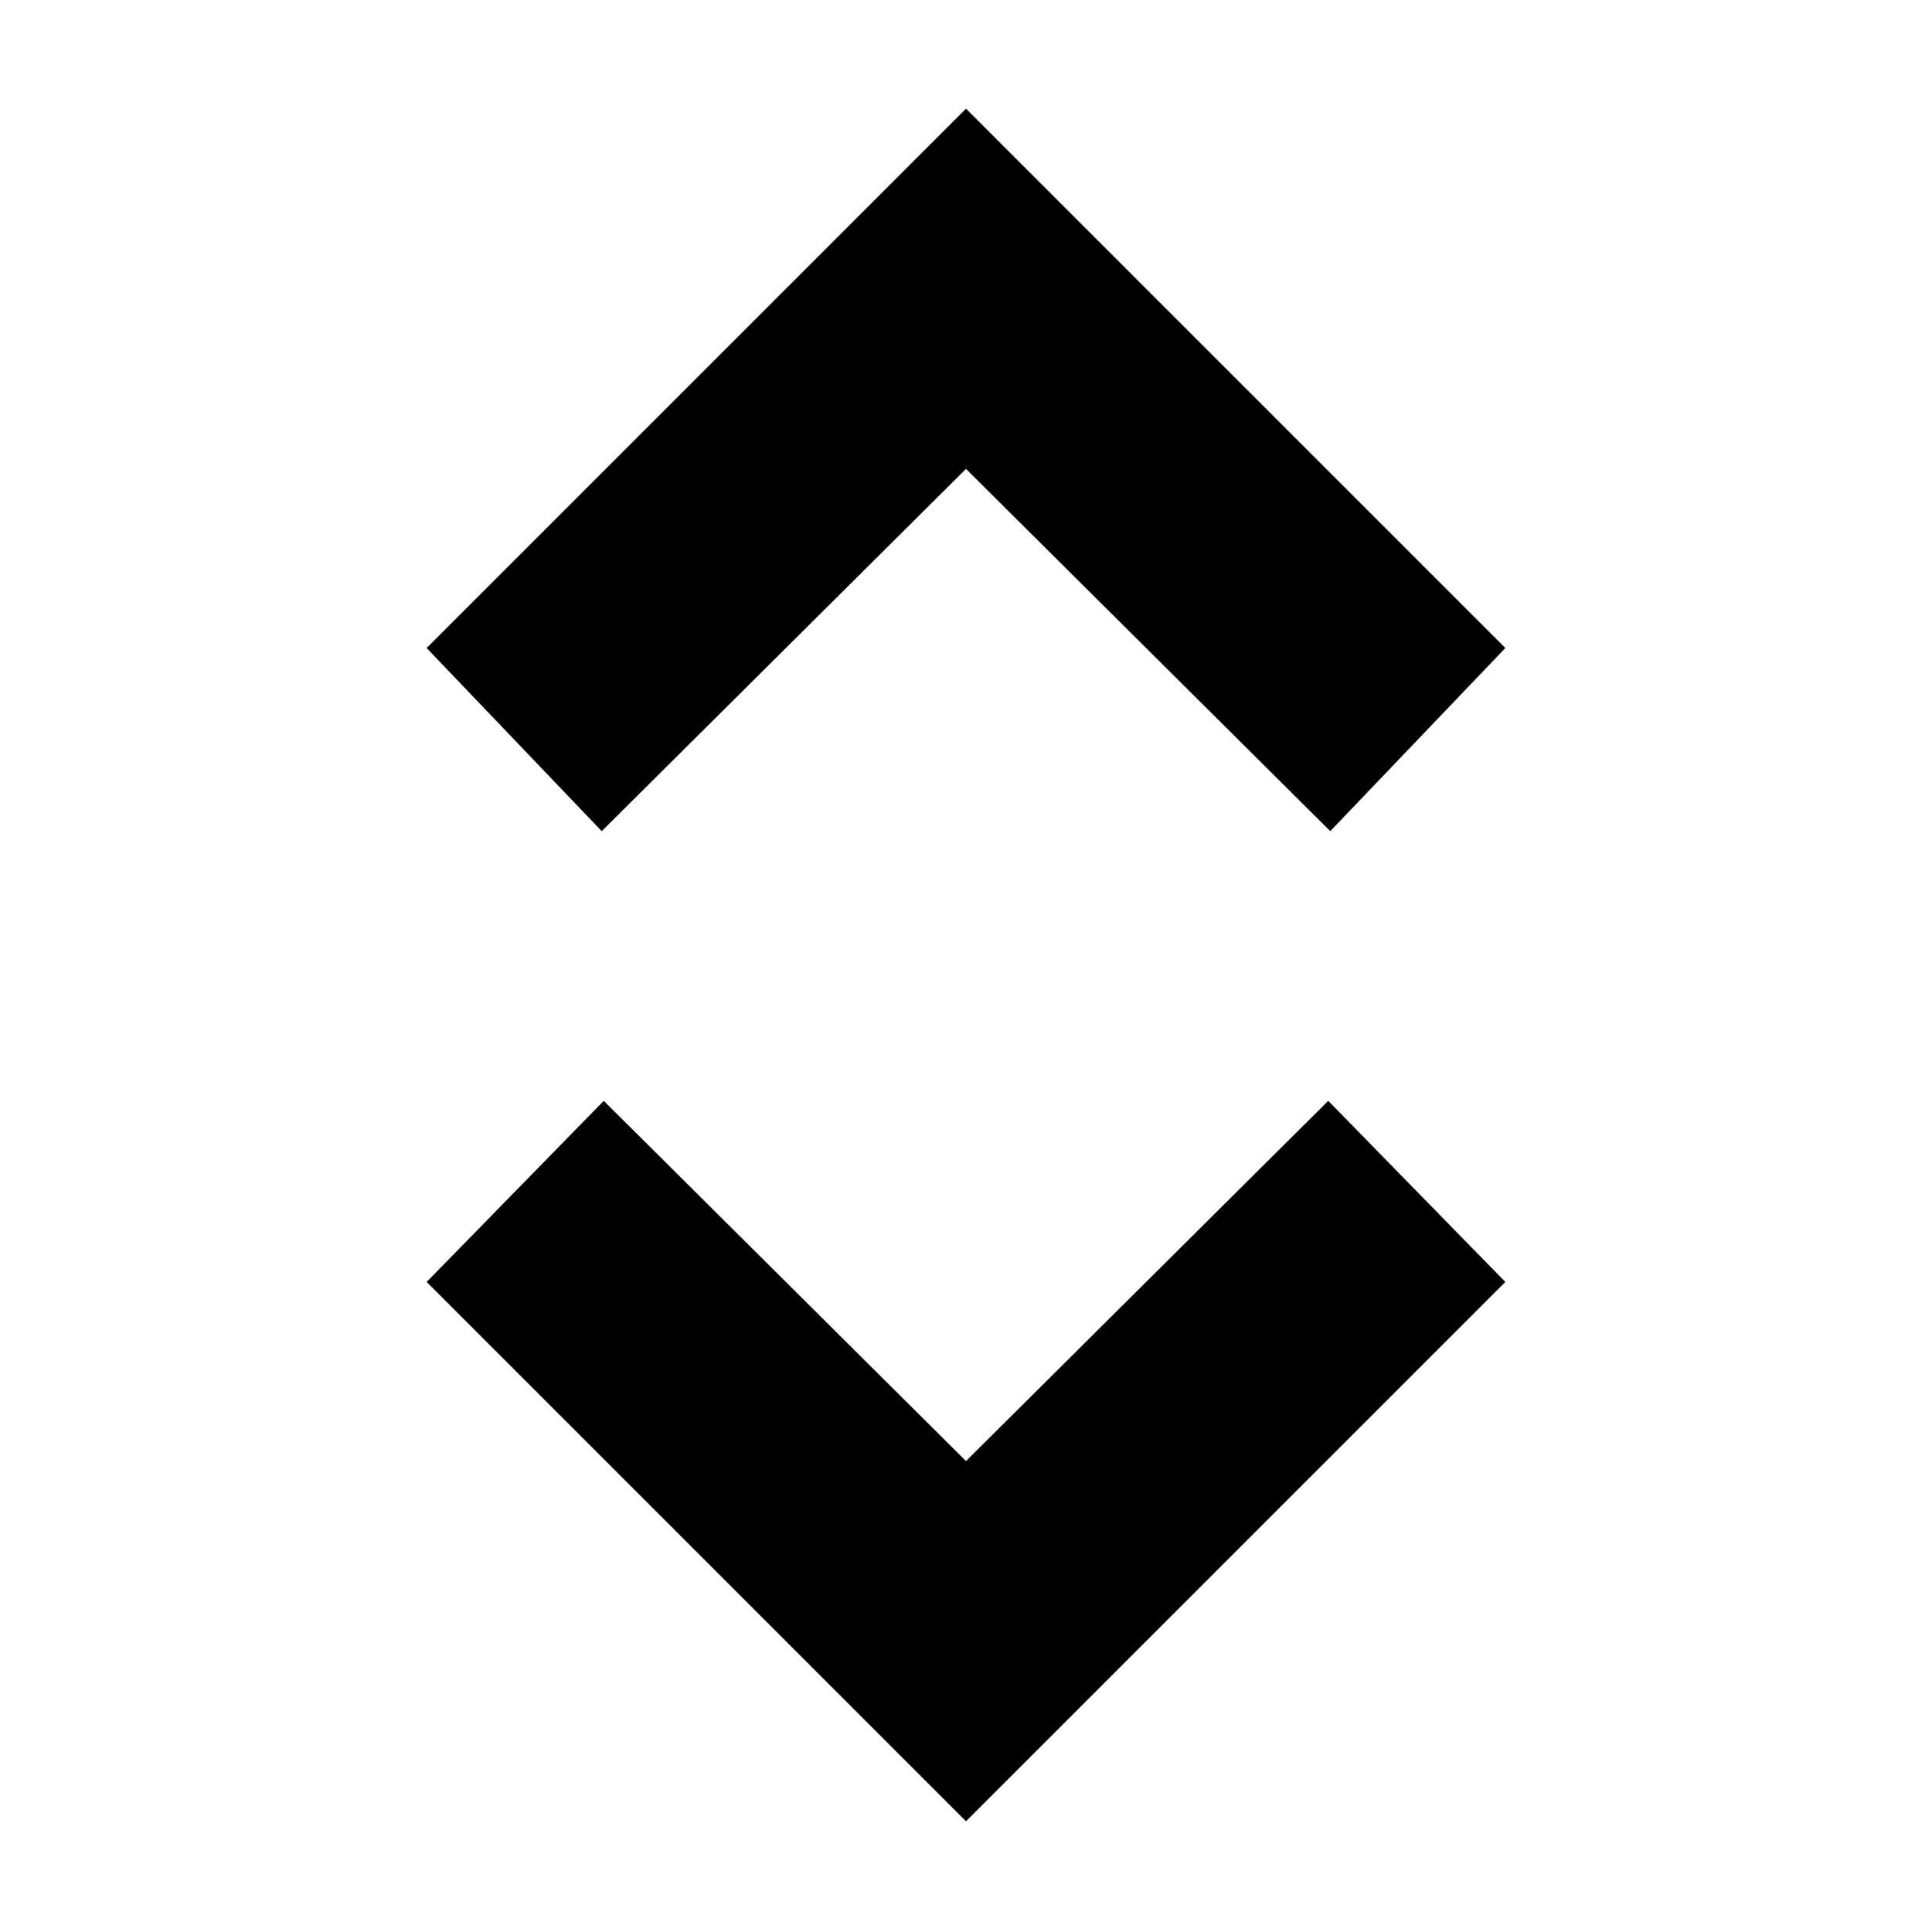 <svg xmlns="http://www.w3.org/2000/svg" height="20" viewBox="0 -960 960 960" width="20"><path d="M480-55 212-323l88-90 180 179 180-179 88 90L480-55ZM299-547l-87-91 268-268 268 268-87 91-181-180-181 180Z"/></svg>